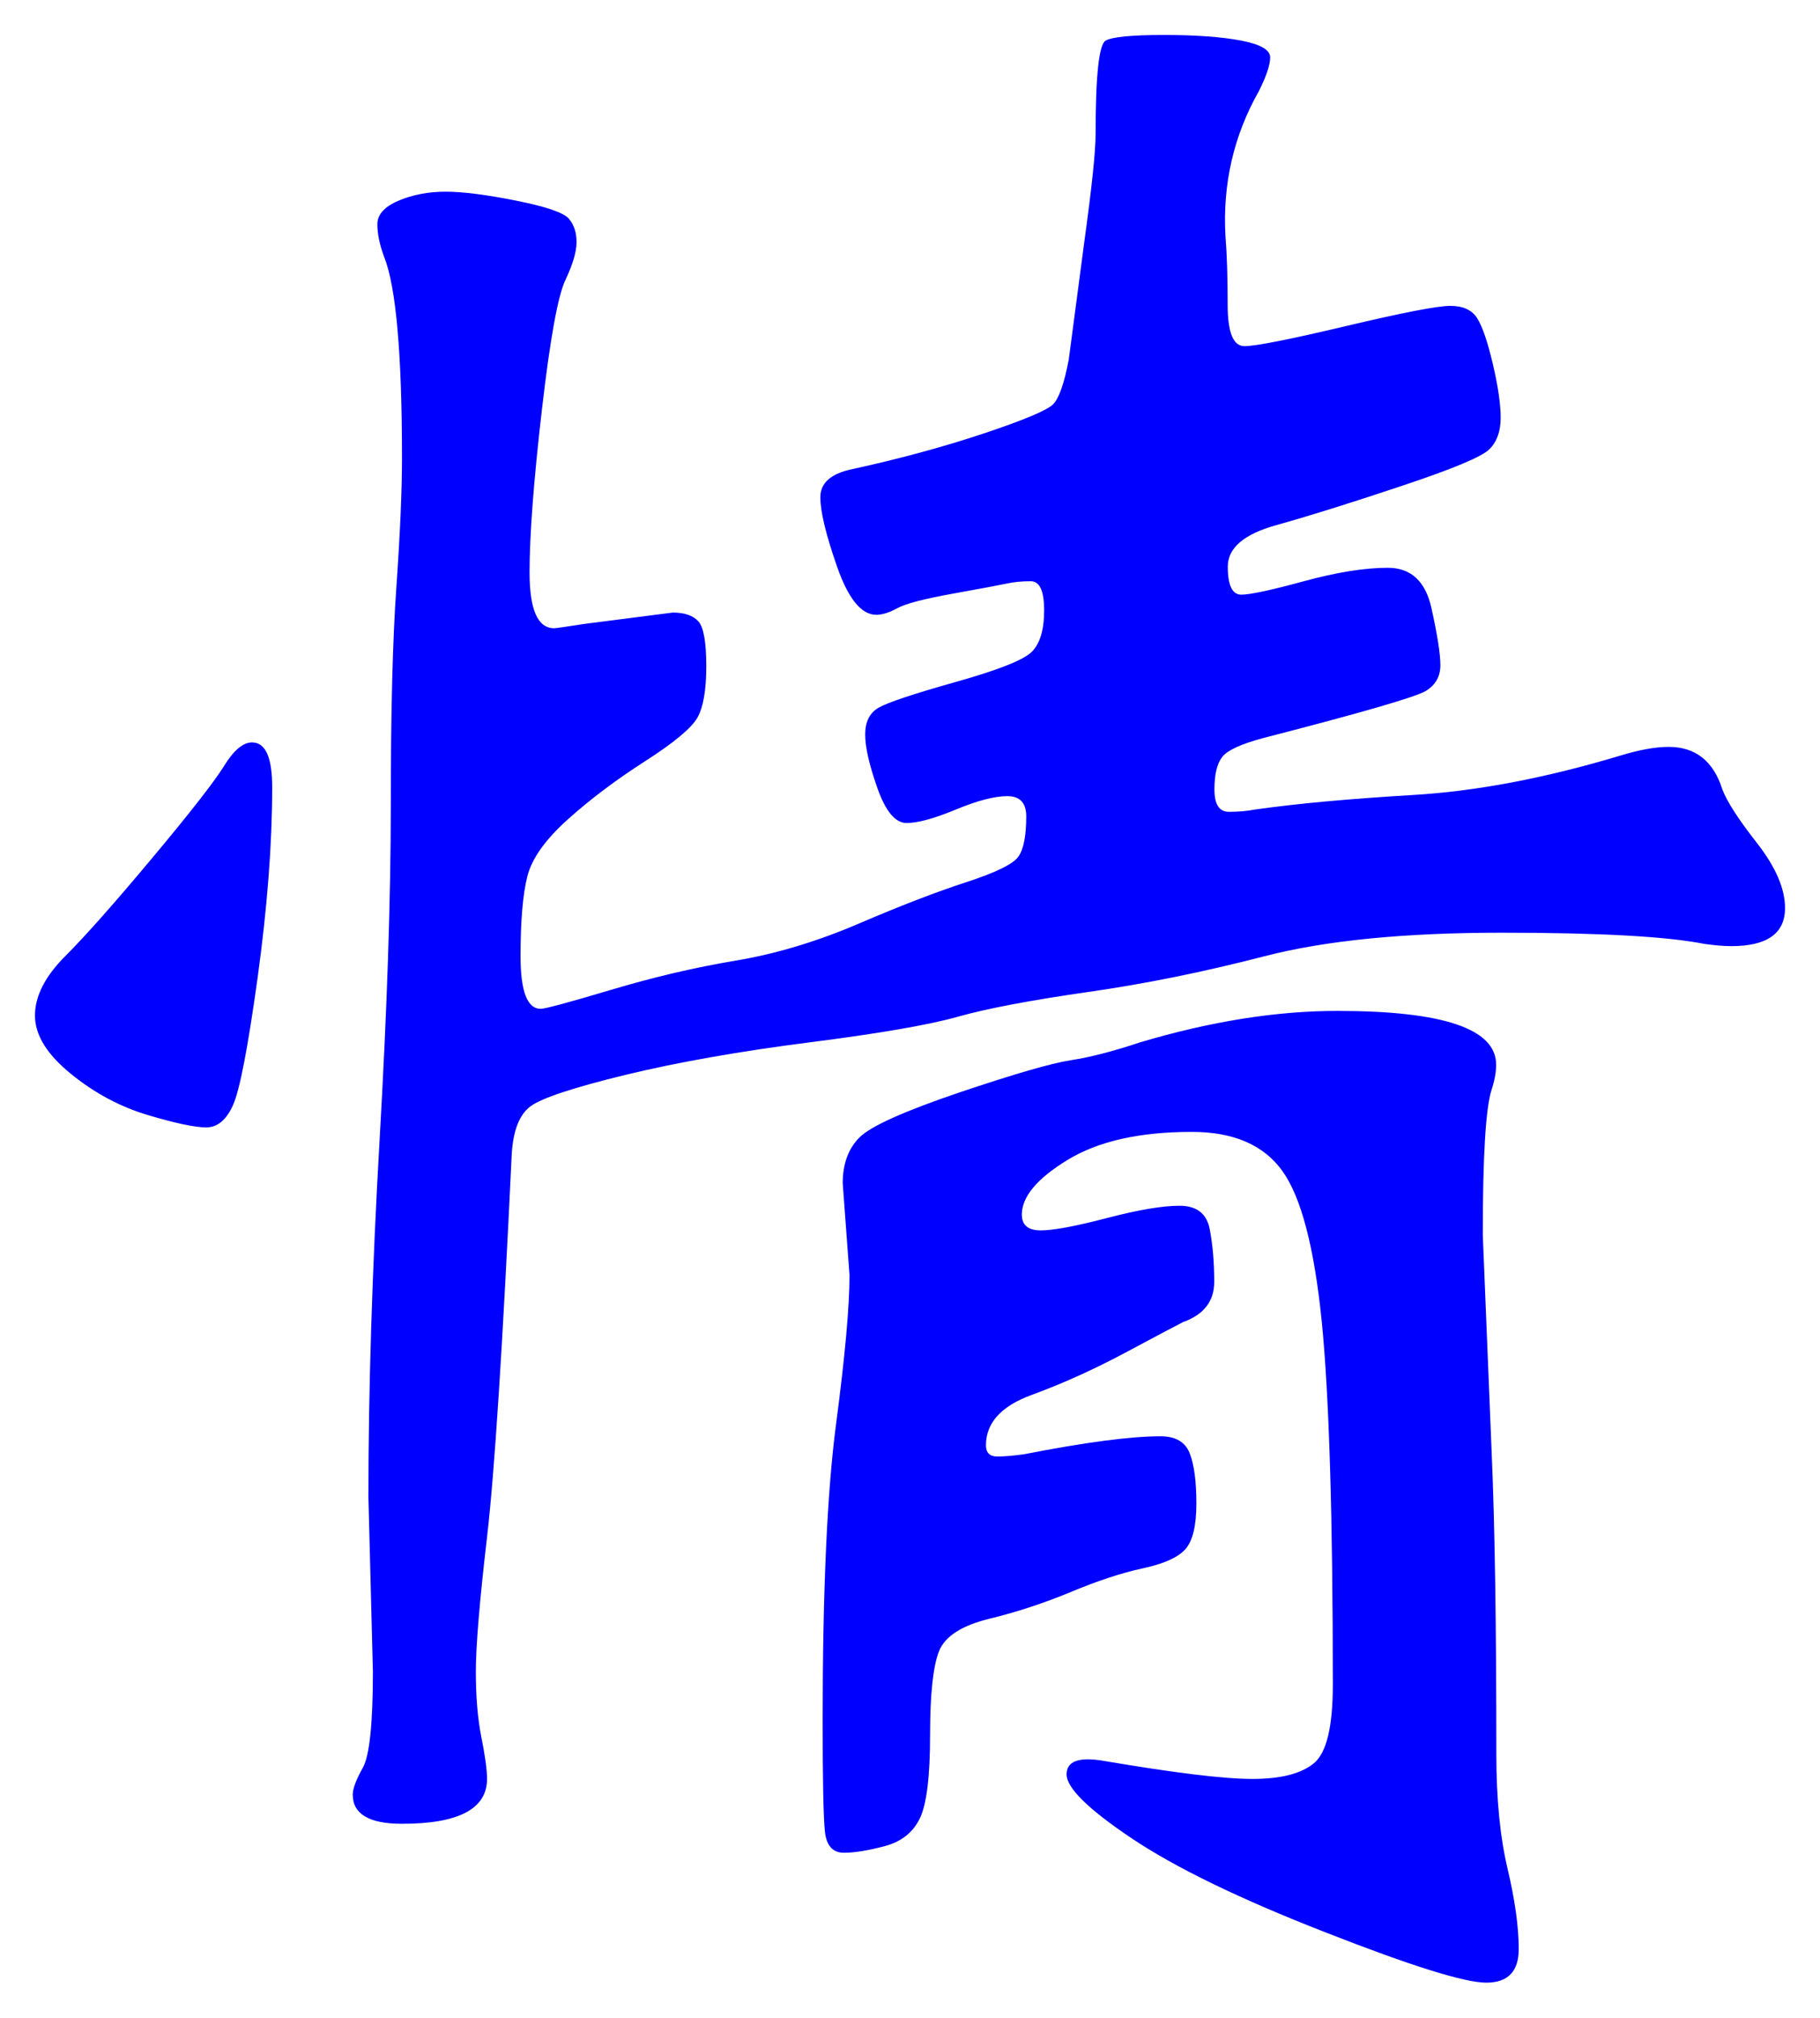 <svg xmlns="http://www.w3.org/2000/svg" xmlns:xlink="http://www.w3.org/1999/xlink" version="1.1" id="图层_1" x="0px" y="0px" width="26.024" height="28.84" viewBox="0.707 0.222 26.024 28.84" enable-background="new 0 0 30 30" xml:space="preserve">
<g>
	<path fill="#0000FF" d="M4.311,10.834c0.192,0,0.288,0.213,0.288,0.64c0,0.811-0.07,1.717-0.208,2.72   c-0.139,1.003-0.256,1.611-0.352,1.824c-0.096,0.214-0.224,0.319-0.384,0.319c-0.16,0-0.438-0.059-0.832-0.176   S2.06,15.848,1.719,15.57c-0.341-0.277-0.512-0.554-0.512-0.832c0-0.277,0.144-0.56,0.432-0.848   c0.288-0.288,0.704-0.757,1.248-1.408c0.544-0.65,0.885-1.088,1.024-1.312C4.049,10.946,4.183,10.834,4.311,10.834z M24.567,10.898   c0.384,0,0.64,0.203,0.768,0.608c0.064,0.171,0.229,0.427,0.496,0.768c0.267,0.342,0.4,0.651,0.4,0.928   c0,0.363-0.257,0.544-0.769,0.544c-0.106,0-0.235-0.011-0.384-0.032c-0.533-0.106-1.499-0.16-2.896-0.16s-2.527,0.112-3.392,0.336   s-1.707,0.395-2.528,0.512c-0.821,0.118-1.439,0.235-1.855,0.352c-0.416,0.118-1.126,0.24-2.128,0.368   c-1.003,0.128-1.878,0.283-2.624,0.463c-0.747,0.182-1.2,0.332-1.36,0.449s-0.251,0.346-0.271,0.688   c-0.129,2.73-0.246,4.555-0.353,5.472s-0.16,1.558-0.16,1.921c0,0.361,0.026,0.676,0.08,0.943c0.053,0.267,0.08,0.464,0.08,0.592   c0,0.427-0.405,0.641-1.216,0.641c-0.47,0-0.704-0.14-0.704-0.416c0-0.086,0.048-0.214,0.144-0.385s0.144-0.629,0.144-1.375   l-0.064-2.496c0-1.537,0.053-3.238,0.16-5.104c0.107-1.867,0.16-3.461,0.16-4.784c0-1.322,0.026-2.362,0.08-3.12   c0.053-0.757,0.08-1.37,0.08-1.84c0-1.493-0.085-2.453-0.256-2.88C6.135,3.72,6.103,3.565,6.103,3.427S6.204,3.176,6.407,3.09   c0.202-0.085,0.426-0.128,0.672-0.128c0.245,0,0.581,0.043,1.008,0.128c0.427,0.085,0.677,0.171,0.752,0.256   c0.074,0.085,0.112,0.197,0.112,0.336s-0.054,0.32-0.16,0.544C8.684,4.451,8.572,5.069,8.455,6.083   C8.338,7.096,8.279,7.87,8.279,8.402c0,0.534,0.116,0.8,0.352,0.8c0.021,0,0.171-0.021,0.448-0.064l1.248-0.16   c0.17,0,0.293,0.043,0.368,0.128c0.074,0.085,0.111,0.299,0.111,0.64c0,0.341-0.043,0.587-0.128,0.736   c-0.085,0.149-0.336,0.357-0.752,0.624c-0.416,0.267-0.784,0.544-1.104,0.832c-0.32,0.288-0.513,0.56-0.576,0.816   c-0.064,0.256-0.096,0.635-0.096,1.136c0,0.501,0.096,0.752,0.288,0.752c0.063,0,0.399-0.09,1.008-0.272   c0.607-0.181,1.2-0.32,1.775-0.416c0.576-0.096,1.163-0.272,1.761-0.528c0.597-0.256,1.108-0.453,1.535-0.592   c0.427-0.139,0.678-0.261,0.752-0.368c0.075-0.106,0.112-0.298,0.112-0.576c0-0.192-0.091-0.288-0.271-0.288   c-0.182,0-0.428,0.064-0.736,0.192c-0.31,0.128-0.544,0.192-0.704,0.192s-0.299-0.165-0.416-0.496s-0.176-0.587-0.176-0.768   s0.063-0.309,0.191-0.384c0.129-0.074,0.496-0.197,1.104-0.368s0.971-0.314,1.088-0.432c0.117-0.117,0.176-0.314,0.176-0.592   c0-0.277-0.063-0.416-0.191-0.416s-0.24,0.011-0.336,0.032c-0.097,0.021-0.353,0.069-0.769,0.144   c-0.416,0.075-0.683,0.144-0.8,0.208s-0.219,0.096-0.304,0.096c-0.214,0-0.4-0.229-0.561-0.688   c-0.16-0.458-0.239-0.789-0.239-0.992c0-0.203,0.148-0.336,0.447-0.4c0.683-0.149,1.313-0.32,1.889-0.512   c0.575-0.192,0.906-0.331,0.991-0.416c0.085-0.085,0.16-0.298,0.225-0.64l0.224-1.696c0.106-0.768,0.16-1.28,0.16-1.536   c0-0.832,0.048-1.274,0.144-1.328c0.097-0.053,0.373-0.08,0.832-0.08s0.827,0.027,1.104,0.08s0.416,0.133,0.416,0.24   c0,0.107-0.054,0.267-0.16,0.48c-0.363,0.64-0.522,1.333-0.479,2.08c0.021,0.256,0.031,0.582,0.031,0.976   c0,0.395,0.08,0.592,0.24,0.592s0.646-0.096,1.456-0.288c0.811-0.192,1.307-0.288,1.488-0.288c0.181,0,0.309,0.059,0.384,0.176   c0.074,0.118,0.149,0.336,0.224,0.656c0.075,0.32,0.112,0.576,0.112,0.768c0,0.192-0.054,0.342-0.16,0.448   C21.9,6.75,21.479,6.925,20.743,7.17c-0.736,0.246-1.334,0.432-1.792,0.56c-0.459,0.128-0.688,0.326-0.688,0.592   s0.064,0.4,0.192,0.4s0.427-0.064,0.896-0.192c0.47-0.128,0.869-0.192,1.2-0.192s0.539,0.192,0.624,0.576s0.128,0.656,0.128,0.816   s-0.069,0.283-0.208,0.368c-0.139,0.085-0.912,0.31-2.319,0.672c-0.32,0.085-0.518,0.176-0.593,0.272   c-0.074,0.096-0.111,0.251-0.111,0.464c0,0.214,0.068,0.32,0.208,0.32c0.139,0,0.261-0.011,0.368-0.032   c0.597-0.085,1.349-0.154,2.256-0.208c0.906-0.053,1.893-0.24,2.96-0.56C24.14,10.941,24.375,10.898,24.567,10.898z M22.103,25.299   c0,0.64,0.054,1.184,0.16,1.632s0.16,0.831,0.16,1.151s-0.155,0.48-0.464,0.48c-0.31,0-1.077-0.24-2.304-0.721   c-1.228-0.479-2.149-0.928-2.769-1.344s-0.928-0.72-0.928-0.912c0-0.191,0.181-0.256,0.544-0.191   c1.003,0.17,1.707,0.256,2.112,0.256c0.404,0,0.698-0.074,0.88-0.224c0.181-0.149,0.271-0.523,0.271-1.12   c0-2.41-0.053-4.145-0.159-5.2c-0.107-1.056-0.294-1.771-0.561-2.144s-0.699-0.561-1.296-0.561c-0.747,0-1.339,0.134-1.776,0.4   s-0.655,0.527-0.655,0.783c0,0.15,0.09,0.225,0.271,0.225s0.496-0.059,0.944-0.176s0.794-0.176,1.04-0.176   c0.245,0,0.389,0.111,0.432,0.336c0.043,0.224,0.064,0.475,0.064,0.752s-0.149,0.469-0.448,0.576   c-0.086,0.043-0.357,0.187-0.816,0.432s-0.906,0.447-1.344,0.607s-0.656,0.4-0.656,0.721c0,0.107,0.054,0.16,0.16,0.16   s0.234-0.011,0.384-0.032c0.875-0.171,1.525-0.257,1.952-0.257c0.213,0,0.353,0.08,0.416,0.24c0.064,0.16,0.097,0.4,0.097,0.721   s-0.054,0.539-0.16,0.656c-0.107,0.117-0.31,0.207-0.608,0.271s-0.64,0.176-1.023,0.336c-0.385,0.16-0.774,0.288-1.168,0.384   c-0.396,0.097-0.636,0.251-0.721,0.464c-0.085,0.214-0.128,0.613-0.128,1.2s-0.048,0.981-0.144,1.185   c-0.097,0.202-0.262,0.336-0.496,0.399c-0.235,0.063-0.433,0.097-0.592,0.097c-0.16,0-0.251-0.102-0.272-0.305   s-0.032-0.73-0.032-1.584c0-1.855,0.064-3.27,0.192-4.24s0.192-1.68,0.192-2.127l-0.097-1.313c0-0.277,0.08-0.496,0.24-0.656   s0.635-0.373,1.424-0.641c0.789-0.266,1.322-0.42,1.601-0.463c0.276-0.042,0.607-0.128,0.991-0.256   c1.003-0.298,1.941-0.448,2.816-0.448c1.515,0,2.271,0.256,2.271,0.768c0,0.106-0.021,0.224-0.063,0.353   c-0.086,0.256-0.128,0.949-0.128,2.08l0.128,3.136C22.081,22.014,22.103,23.442,22.103,25.299z" stroke-width="1"/>
</g>
</svg>